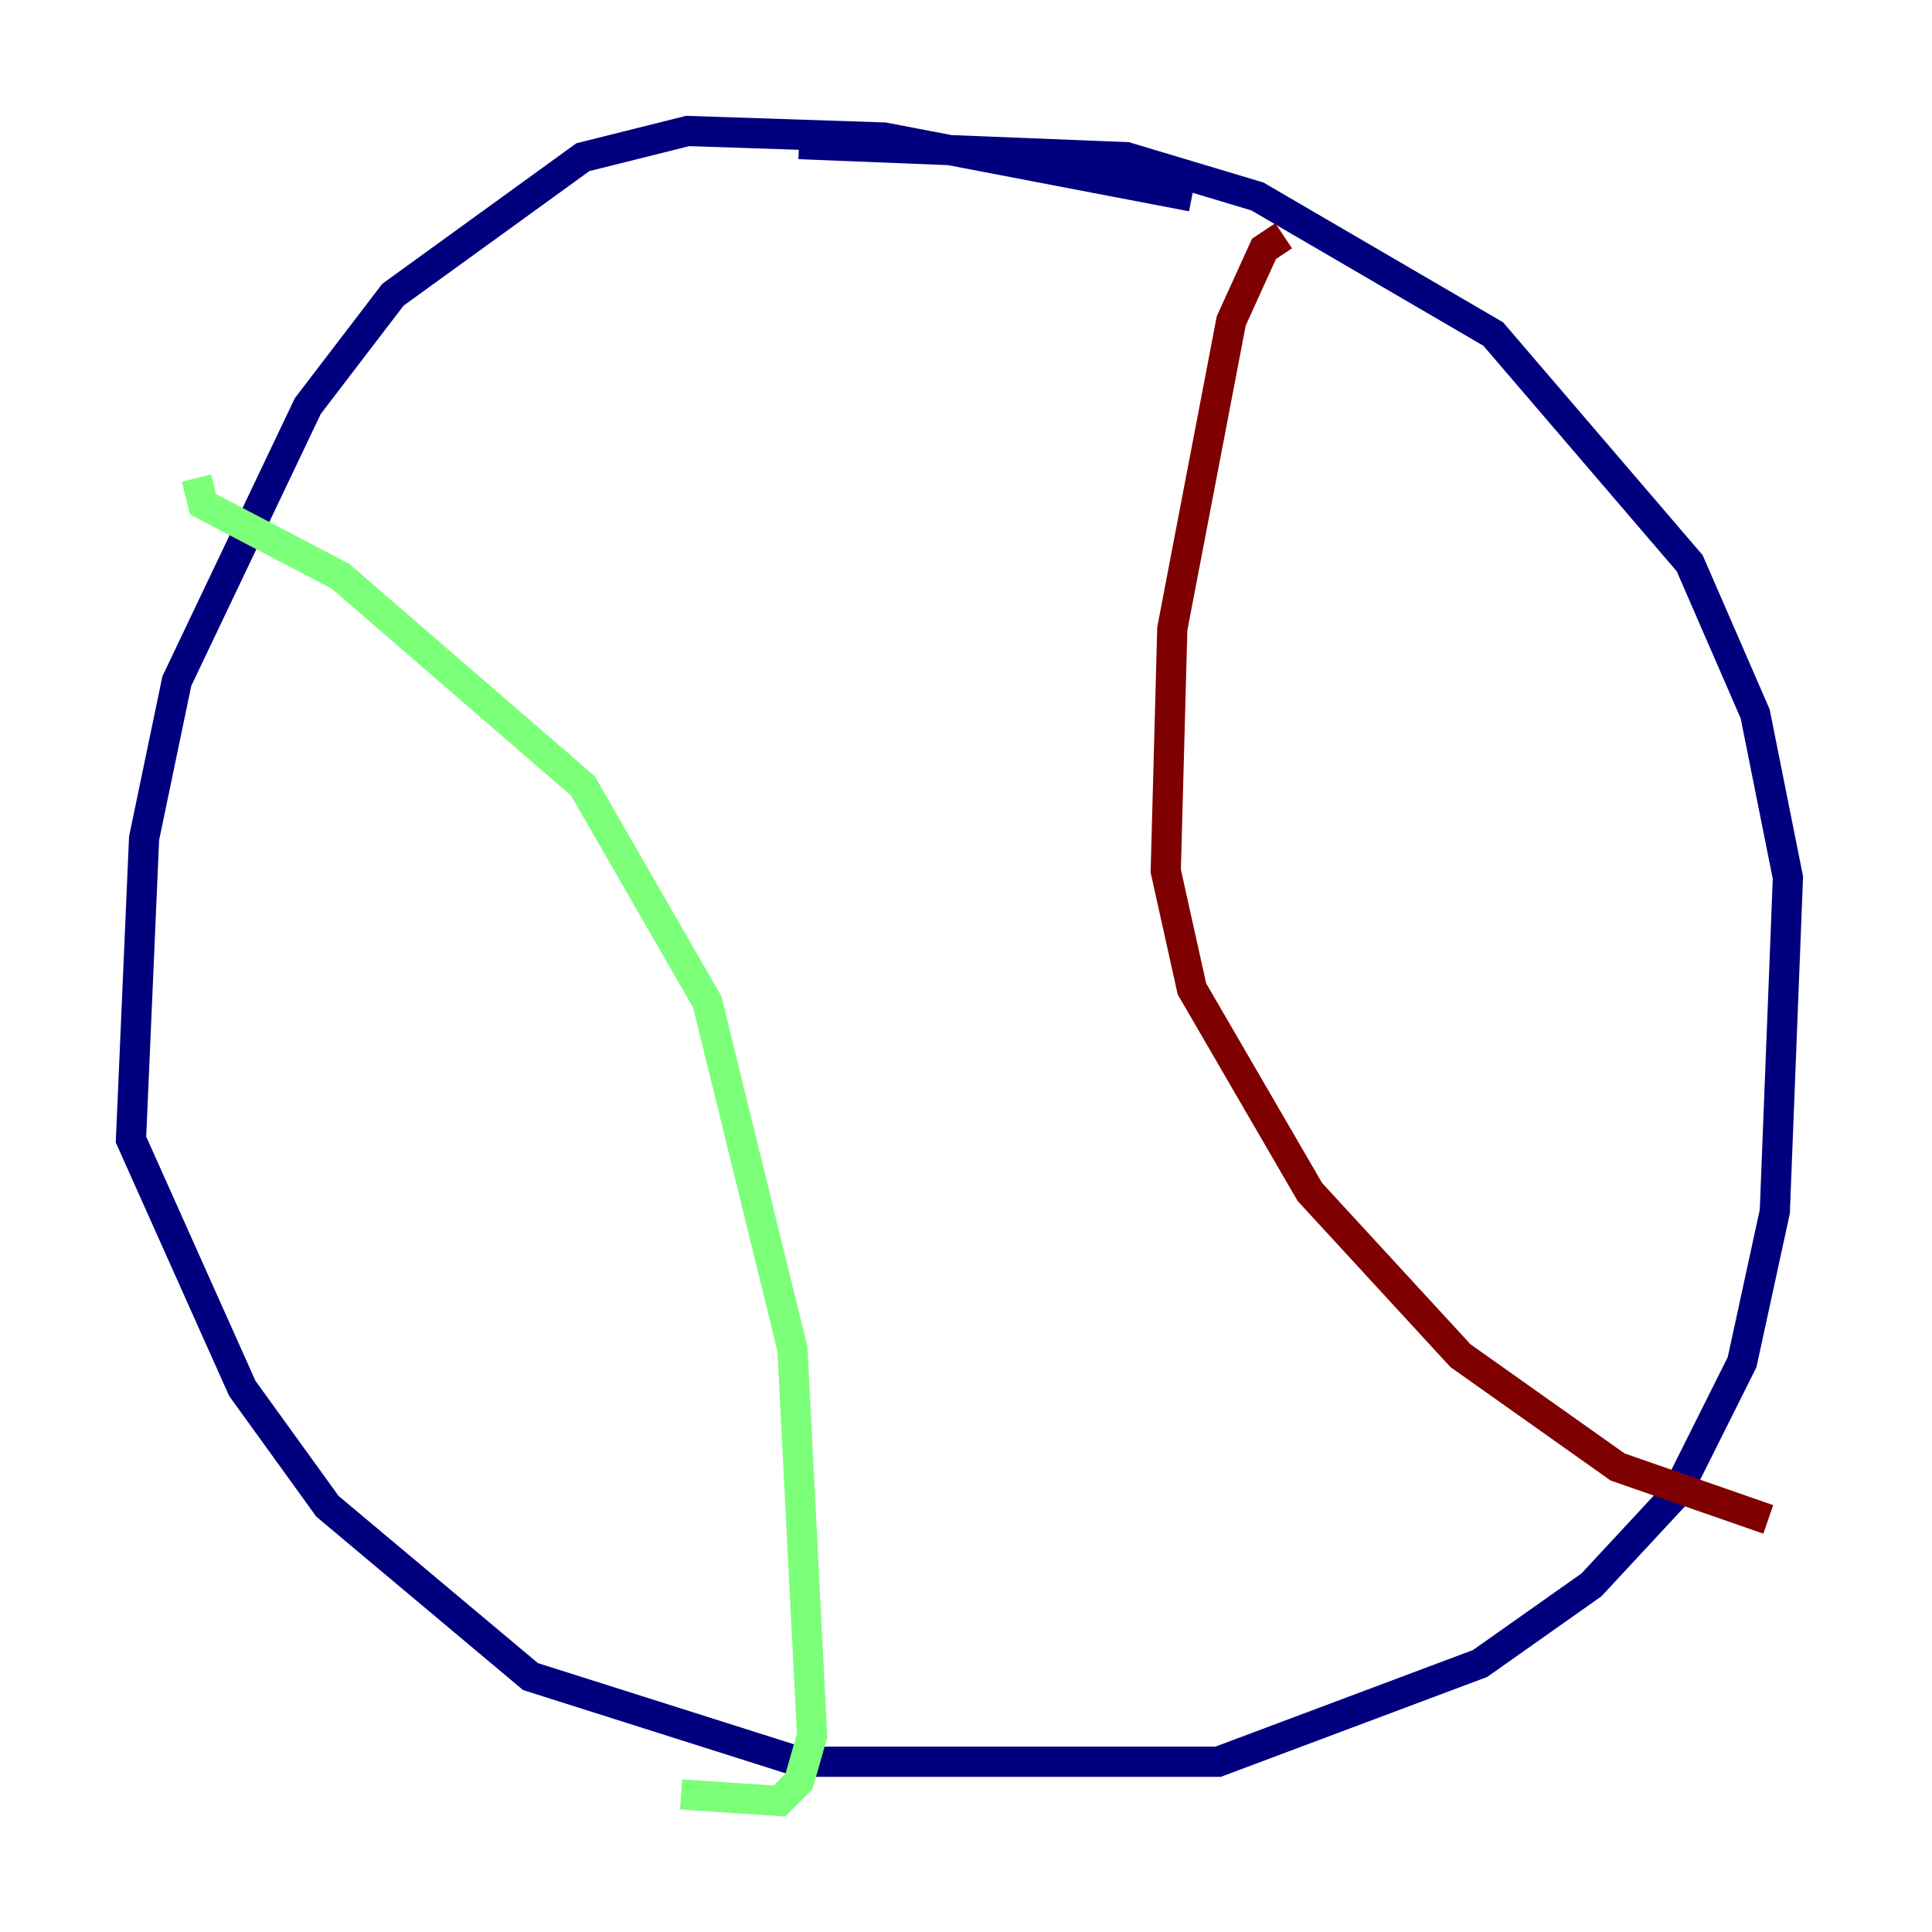 <?xml version="1.0" encoding="utf-8" ?>
<svg baseProfile="tiny" height="128" version="1.2" viewBox="0,0,128,128" width="128" xmlns="http://www.w3.org/2000/svg" xmlns:ev="http://www.w3.org/2001/xml-events" xmlns:xlink="http://www.w3.org/1999/xlink"><defs /><polyline fill="none" points="78.969,13.017 58.576,9.112 45.559,8.678 38.617,10.414 26.034,19.525 20.393,26.902 11.715,45.125 9.546,55.539 8.678,75.498 16.054,91.986 21.695,99.797 35.146,111.078 52.936,116.719 80.705,116.719 98.061,110.21 105.437,105.003 111.078,98.929 115.417,90.251 117.586,80.271 118.454,58.142 116.285,47.295 111.946,37.315 98.929,22.129 83.308,13.017 74.63,10.414 52.936,9.546" stroke="#00007f" stroke-width="2" /><polyline fill="none" points="13.017,31.675 13.451,33.41 22.563,38.183 38.617,52.068 46.861,66.386 52.502,89.383 53.803,114.983 52.936,118.02 51.634,119.322 45.125,118.888" stroke="#7cff79" stroke-width="2" /><polyline fill="none" points="85.044,15.62 83.742,16.488 81.573,21.261 77.668,41.654 77.234,57.709 78.969,65.519 86.78,78.969 96.759,89.817 107.173,97.193 117.153,100.664" stroke="#7f0000" stroke-width="2" /></svg>